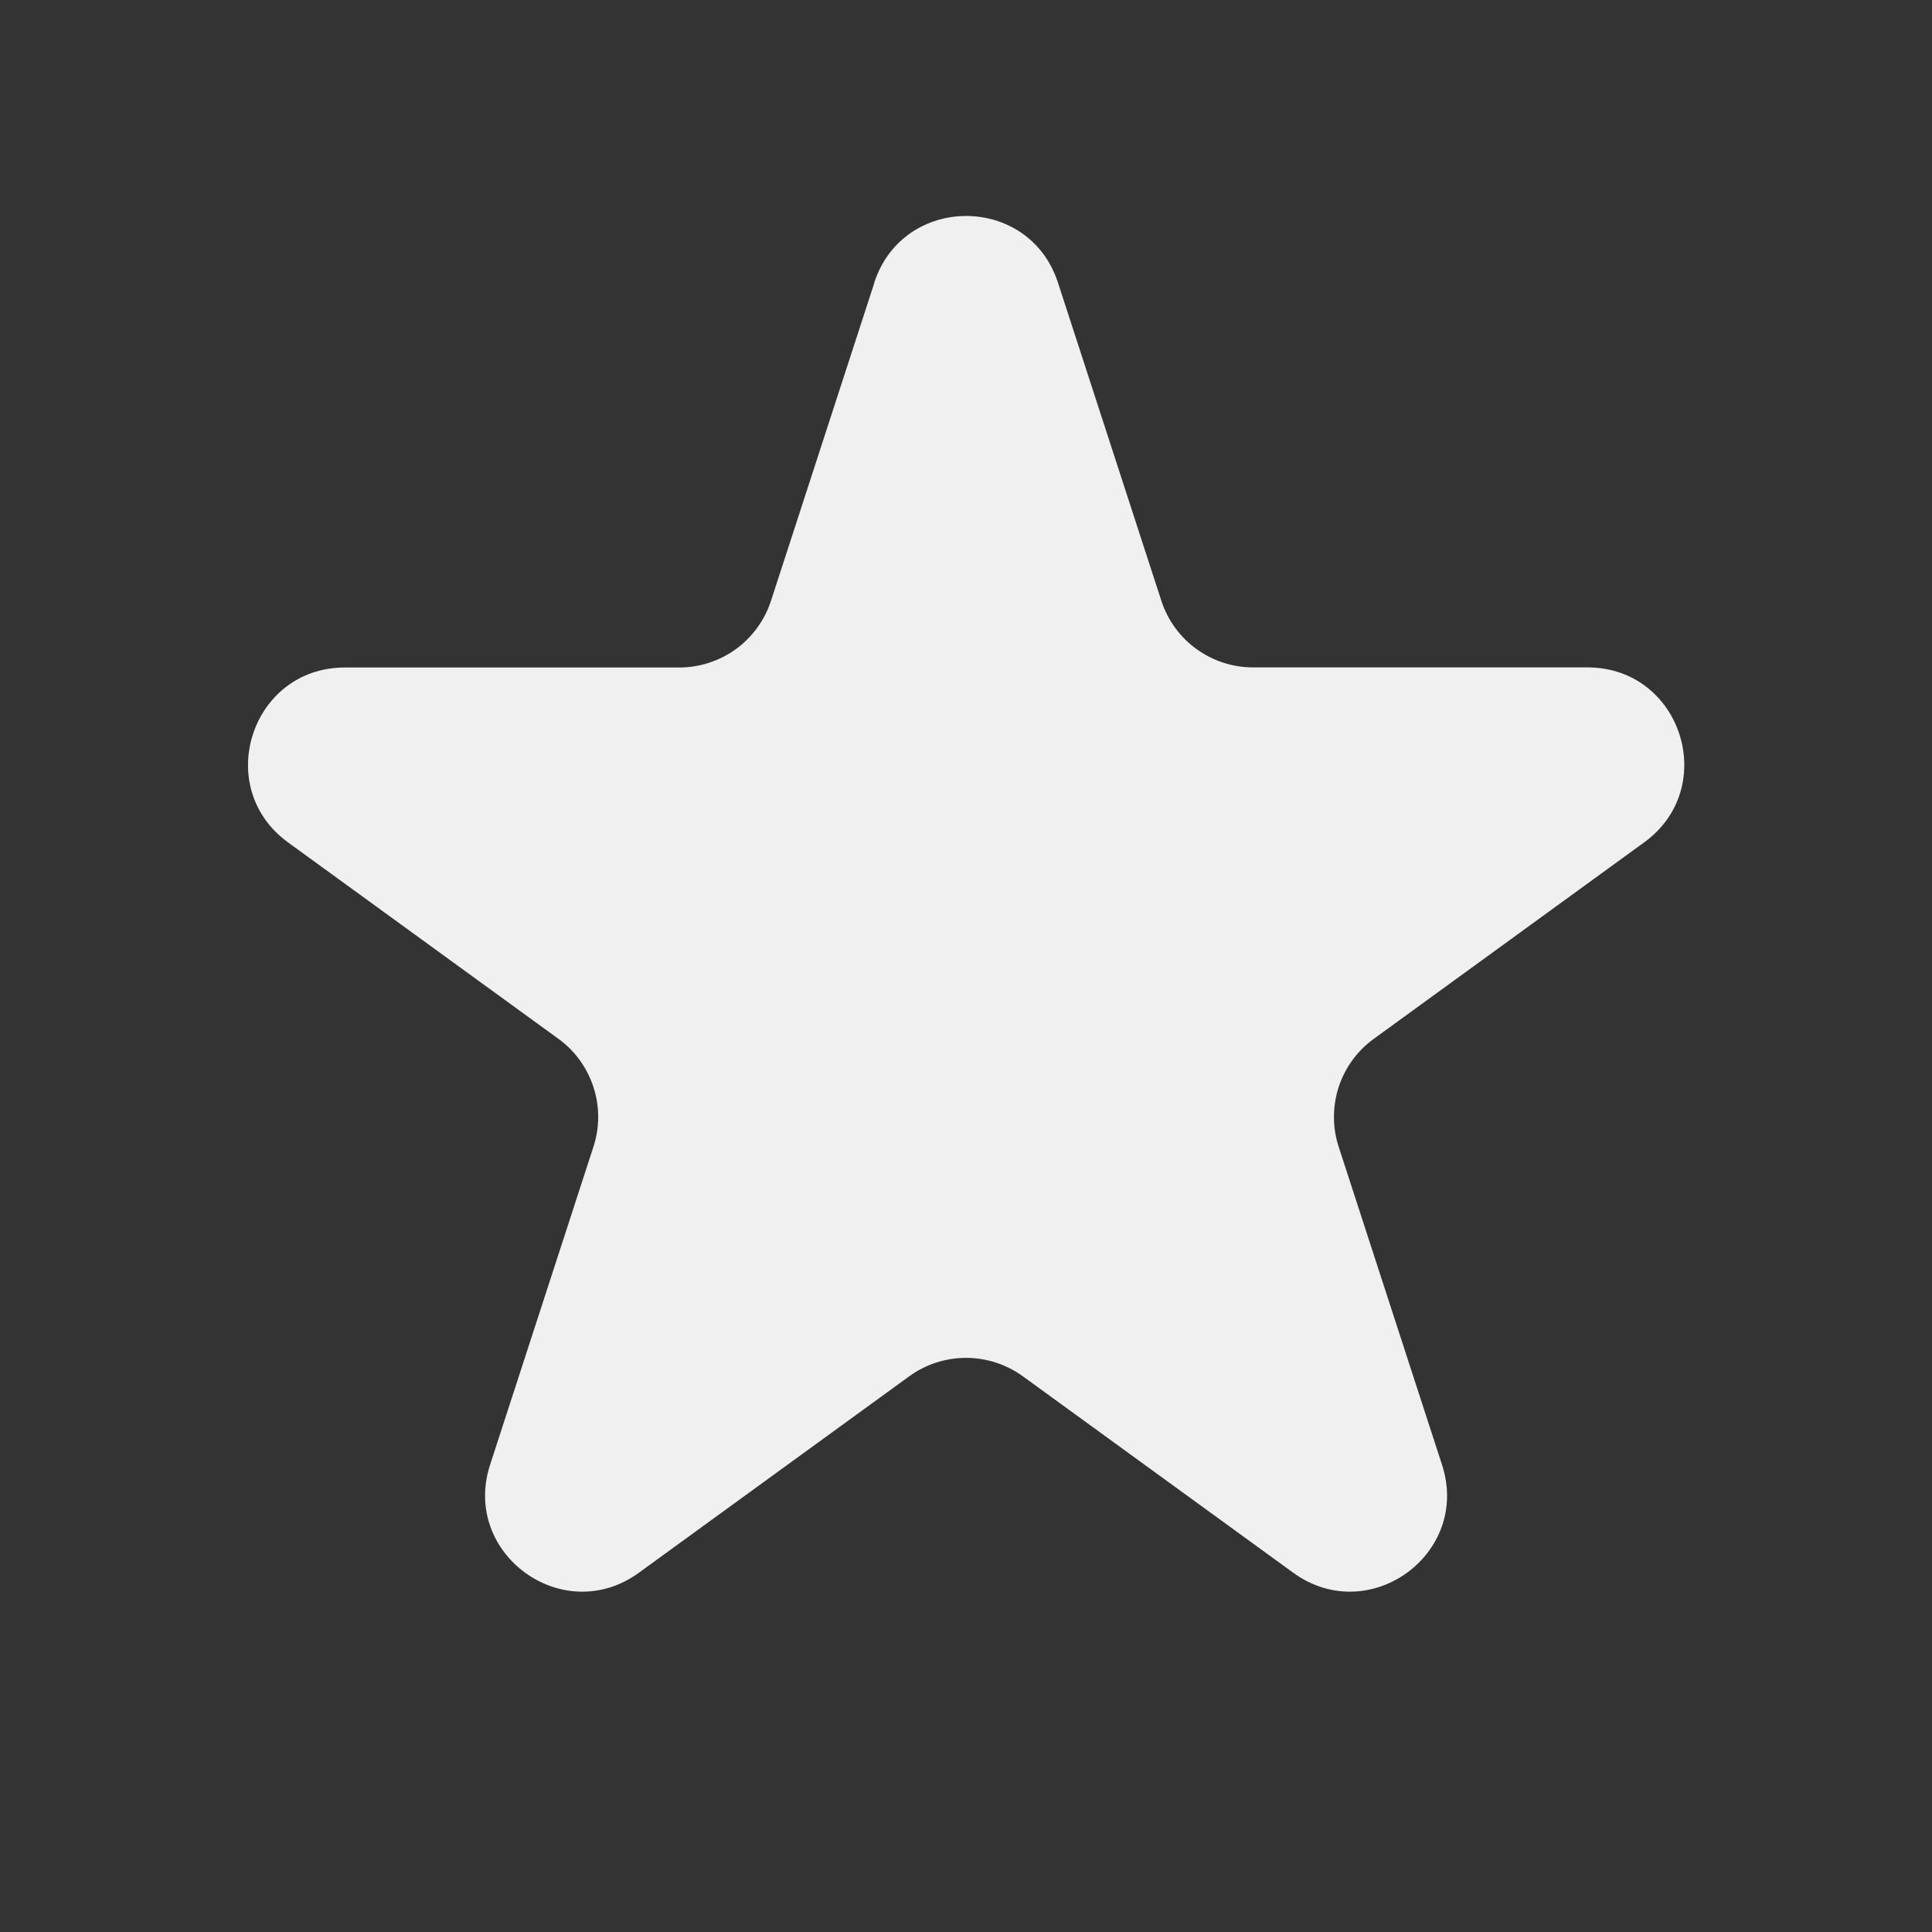 <svg width="18" height="18" viewBox="0 0 18 18" fill="none" xmlns="http://www.w3.org/2000/svg">
<rect x="0" y="0" width="18" height="18" fill="#333333" stroke="none"/>
<path d="M8.145 2.634C8.415 1.805 9.588 1.805 9.857 2.634L10.82 5.597C10.879 5.778 10.993 5.935 11.146 6.046C11.3 6.158 11.485 6.218 11.675 6.218H14.79C15.663 6.218 16.024 7.334 15.32 7.847L12.8 9.678C12.646 9.789 12.531 9.947 12.472 10.128C12.414 10.308 12.413 10.503 12.472 10.684L13.435 13.647C13.705 14.476 12.756 15.166 12.049 14.653L9.529 12.822C9.375 12.711 9.19 12.651 9 12.651C8.81 12.651 8.625 12.711 8.472 12.822L5.952 14.653C5.246 15.166 4.297 14.476 4.566 13.647L5.529 10.684C5.588 10.503 5.588 10.308 5.529 10.128C5.47 9.947 5.356 9.789 5.202 9.678L2.683 7.848C1.978 7.335 2.341 6.219 3.212 6.219H6.327C6.517 6.219 6.702 6.159 6.856 6.048C7.009 5.936 7.124 5.779 7.183 5.598L8.146 2.635L8.145 2.634Z" fill="#F0F0F0"/>
</svg>
